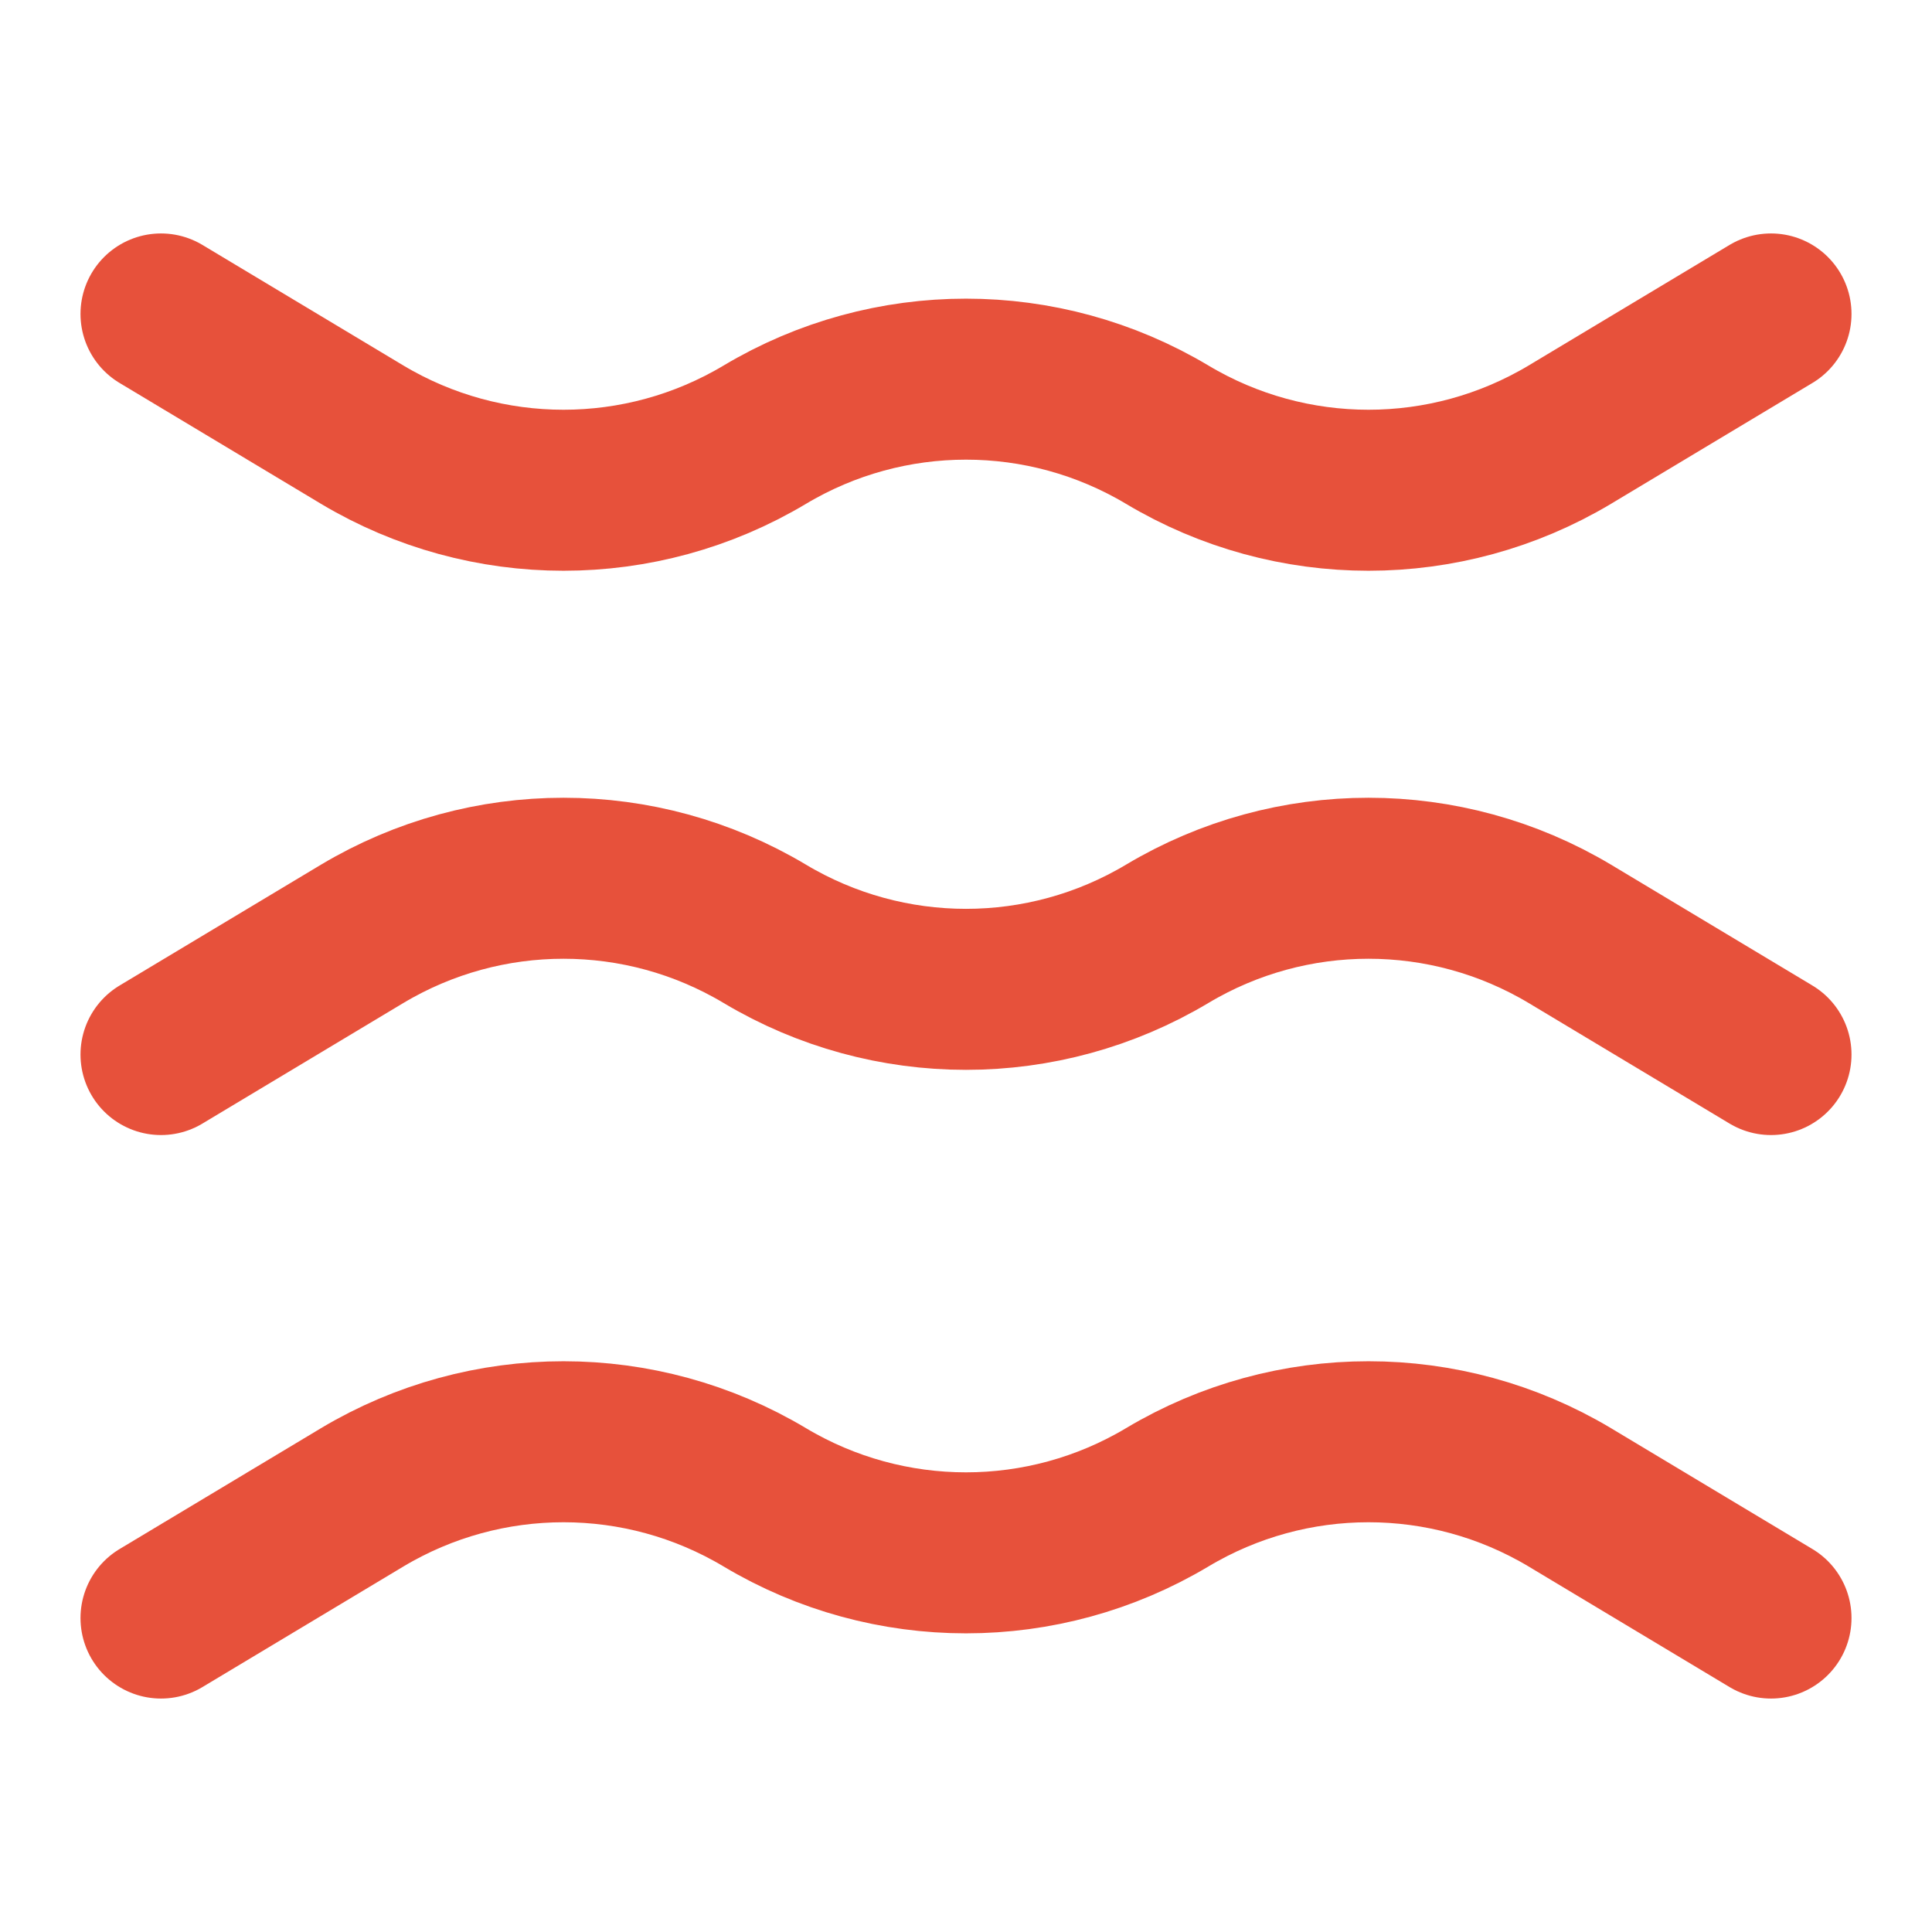 <svg width="18" height="18" viewBox="0 0 18 18" fill="none" xmlns="http://www.w3.org/2000/svg">
<path d="M1.5 9.825L3.375 8.7C4.53 8.01 5.97 8.01 7.125 8.7C8.28 9.39 9.72 9.39 10.875 8.7C12.03 8.01 13.47 8.01 14.625 8.7L16.5 9.825" stroke="#E7513B" stroke-width="1.5" stroke-miterlimit="10" stroke-linecap="round" stroke-linejoin="round"/>
<path d="M1.5 2.925L3.375 4.05C4.53 4.74 5.97 4.74 7.125 4.05C8.28 3.36 9.72 3.36 10.875 4.05C12.03 4.74 13.47 4.74 14.625 4.05L16.5 2.925" stroke="#E7513B" stroke-width="1.5" stroke-miterlimit="10" stroke-linecap="round" stroke-linejoin="round"/>
<path d="M1.5 15.075L3.375 13.95C4.53 13.26 5.97 13.26 7.125 13.95C8.28 14.64 9.72 14.64 10.875 13.95C12.03 13.26 13.47 13.26 14.625 13.95L16.5 15.075" stroke="#E7513B" stroke-width="1.5" stroke-miterlimit="10" stroke-linecap="round" stroke-linejoin="round"/>
</svg>
